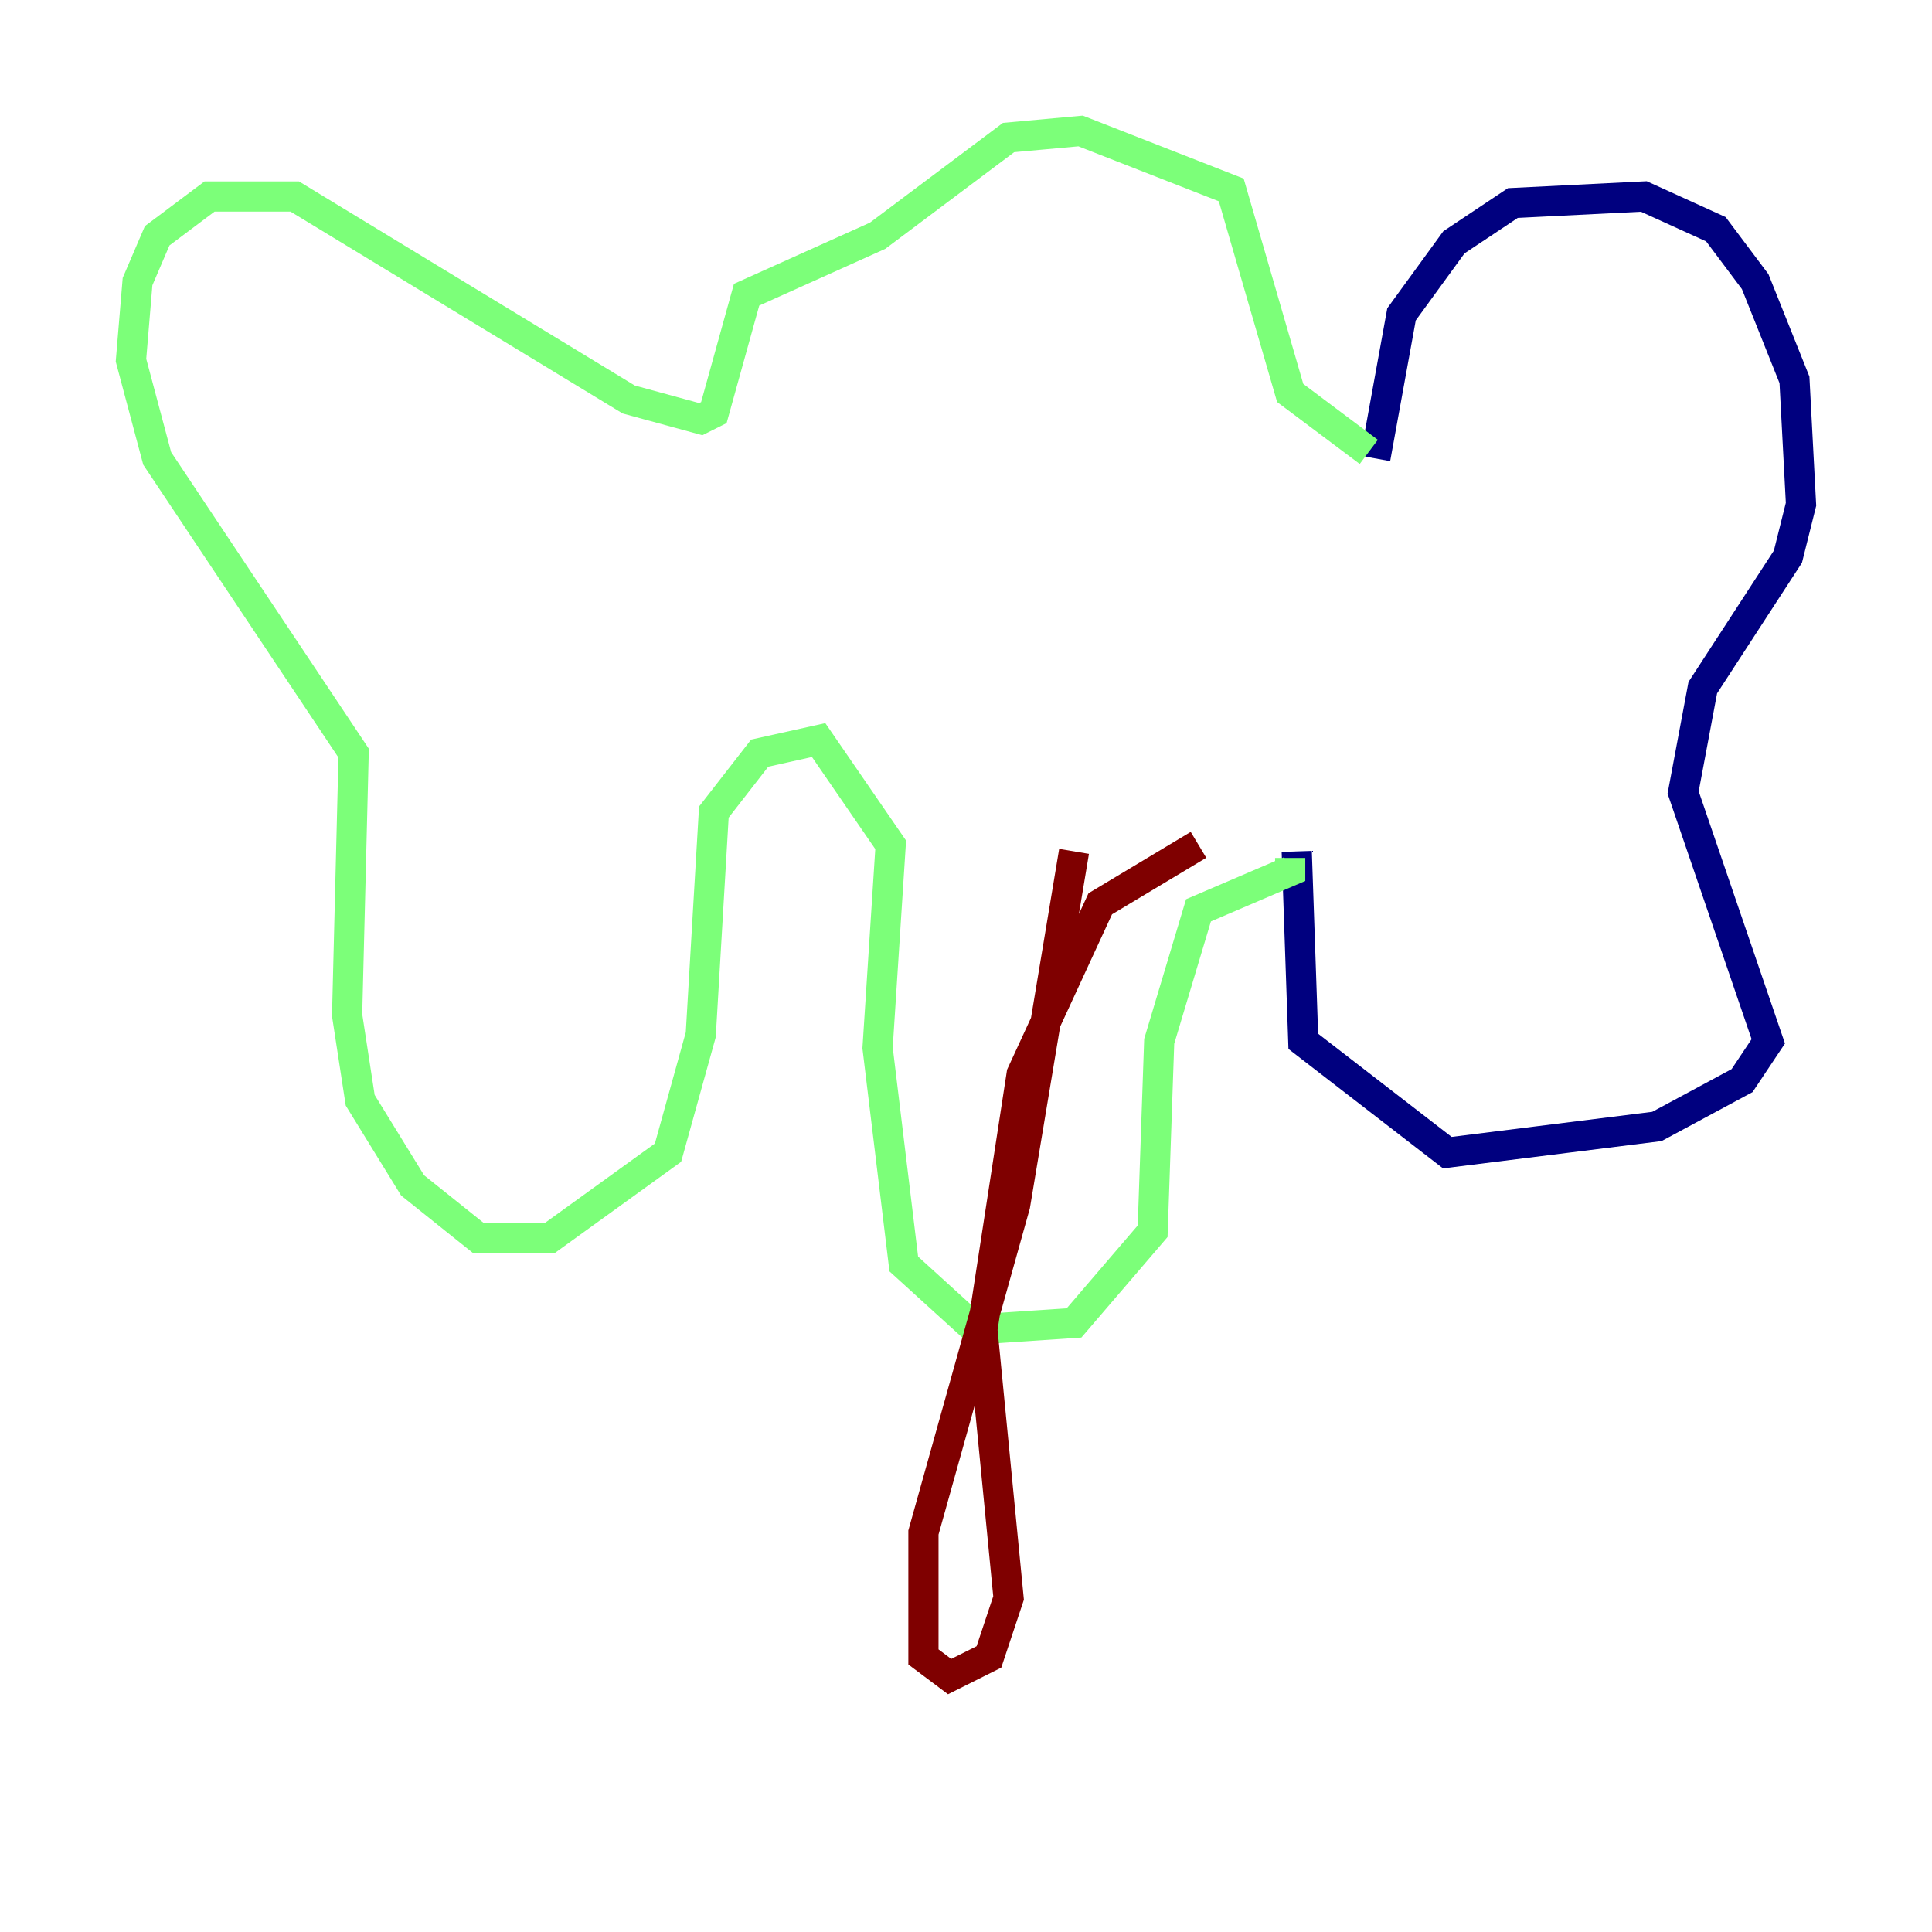 <?xml version="1.0" encoding="utf-8" ?>
<svg baseProfile="tiny" height="128" version="1.2" viewBox="0,0,128,128" width="128" xmlns="http://www.w3.org/2000/svg" xmlns:ev="http://www.w3.org/2001/xml-events" xmlns:xlink="http://www.w3.org/1999/xlink"><defs /><polyline fill="none" points="91.119,30.373 92.854,20.827 96.325,16.054 100.231,13.451 108.909,13.017 113.681,15.186 116.285,18.658 118.888,25.166 119.322,33.41 118.454,36.881 112.814,45.559 111.512,52.502 117.153,68.99 115.417,71.593 109.776,74.63 95.891,76.366 86.346,68.99 85.912,56.407" stroke="#00007f" stroke-width="2" /><polyline fill="none" points="90.685,29.939 85.478,26.034 81.573,12.583 71.593,8.678 66.82,9.112 58.142,15.62 49.464,19.525 47.295,27.336 46.427,27.77 41.654,26.468 19.525,13.017 13.885,13.017 10.414,15.62 9.112,18.658 8.678,23.864 10.414,30.373 23.43,49.898 22.997,67.254 23.864,72.895 27.336,78.536 31.675,82.007 36.447,82.007 44.258,76.366 46.427,68.556 47.295,53.803 50.332,49.898 54.237,49.031 59.01,55.973 58.142,69.424 59.878,83.742 64.651,88.081 71.159,87.647 76.366,81.573 76.8,68.99 79.403,60.312 85.478,57.709 85.478,56.841" stroke="#7cff79" stroke-width="2" /><polyline fill="none" points="79.403,55.973 72.895,59.878 67.688,71.159 65.085,88.081 66.82,105.871 65.519,109.776 62.915,111.078 61.18,109.776 61.18,101.532 67.254,79.837 71.159,56.407" stroke="#7f0000" stroke-width="2" /></svg>